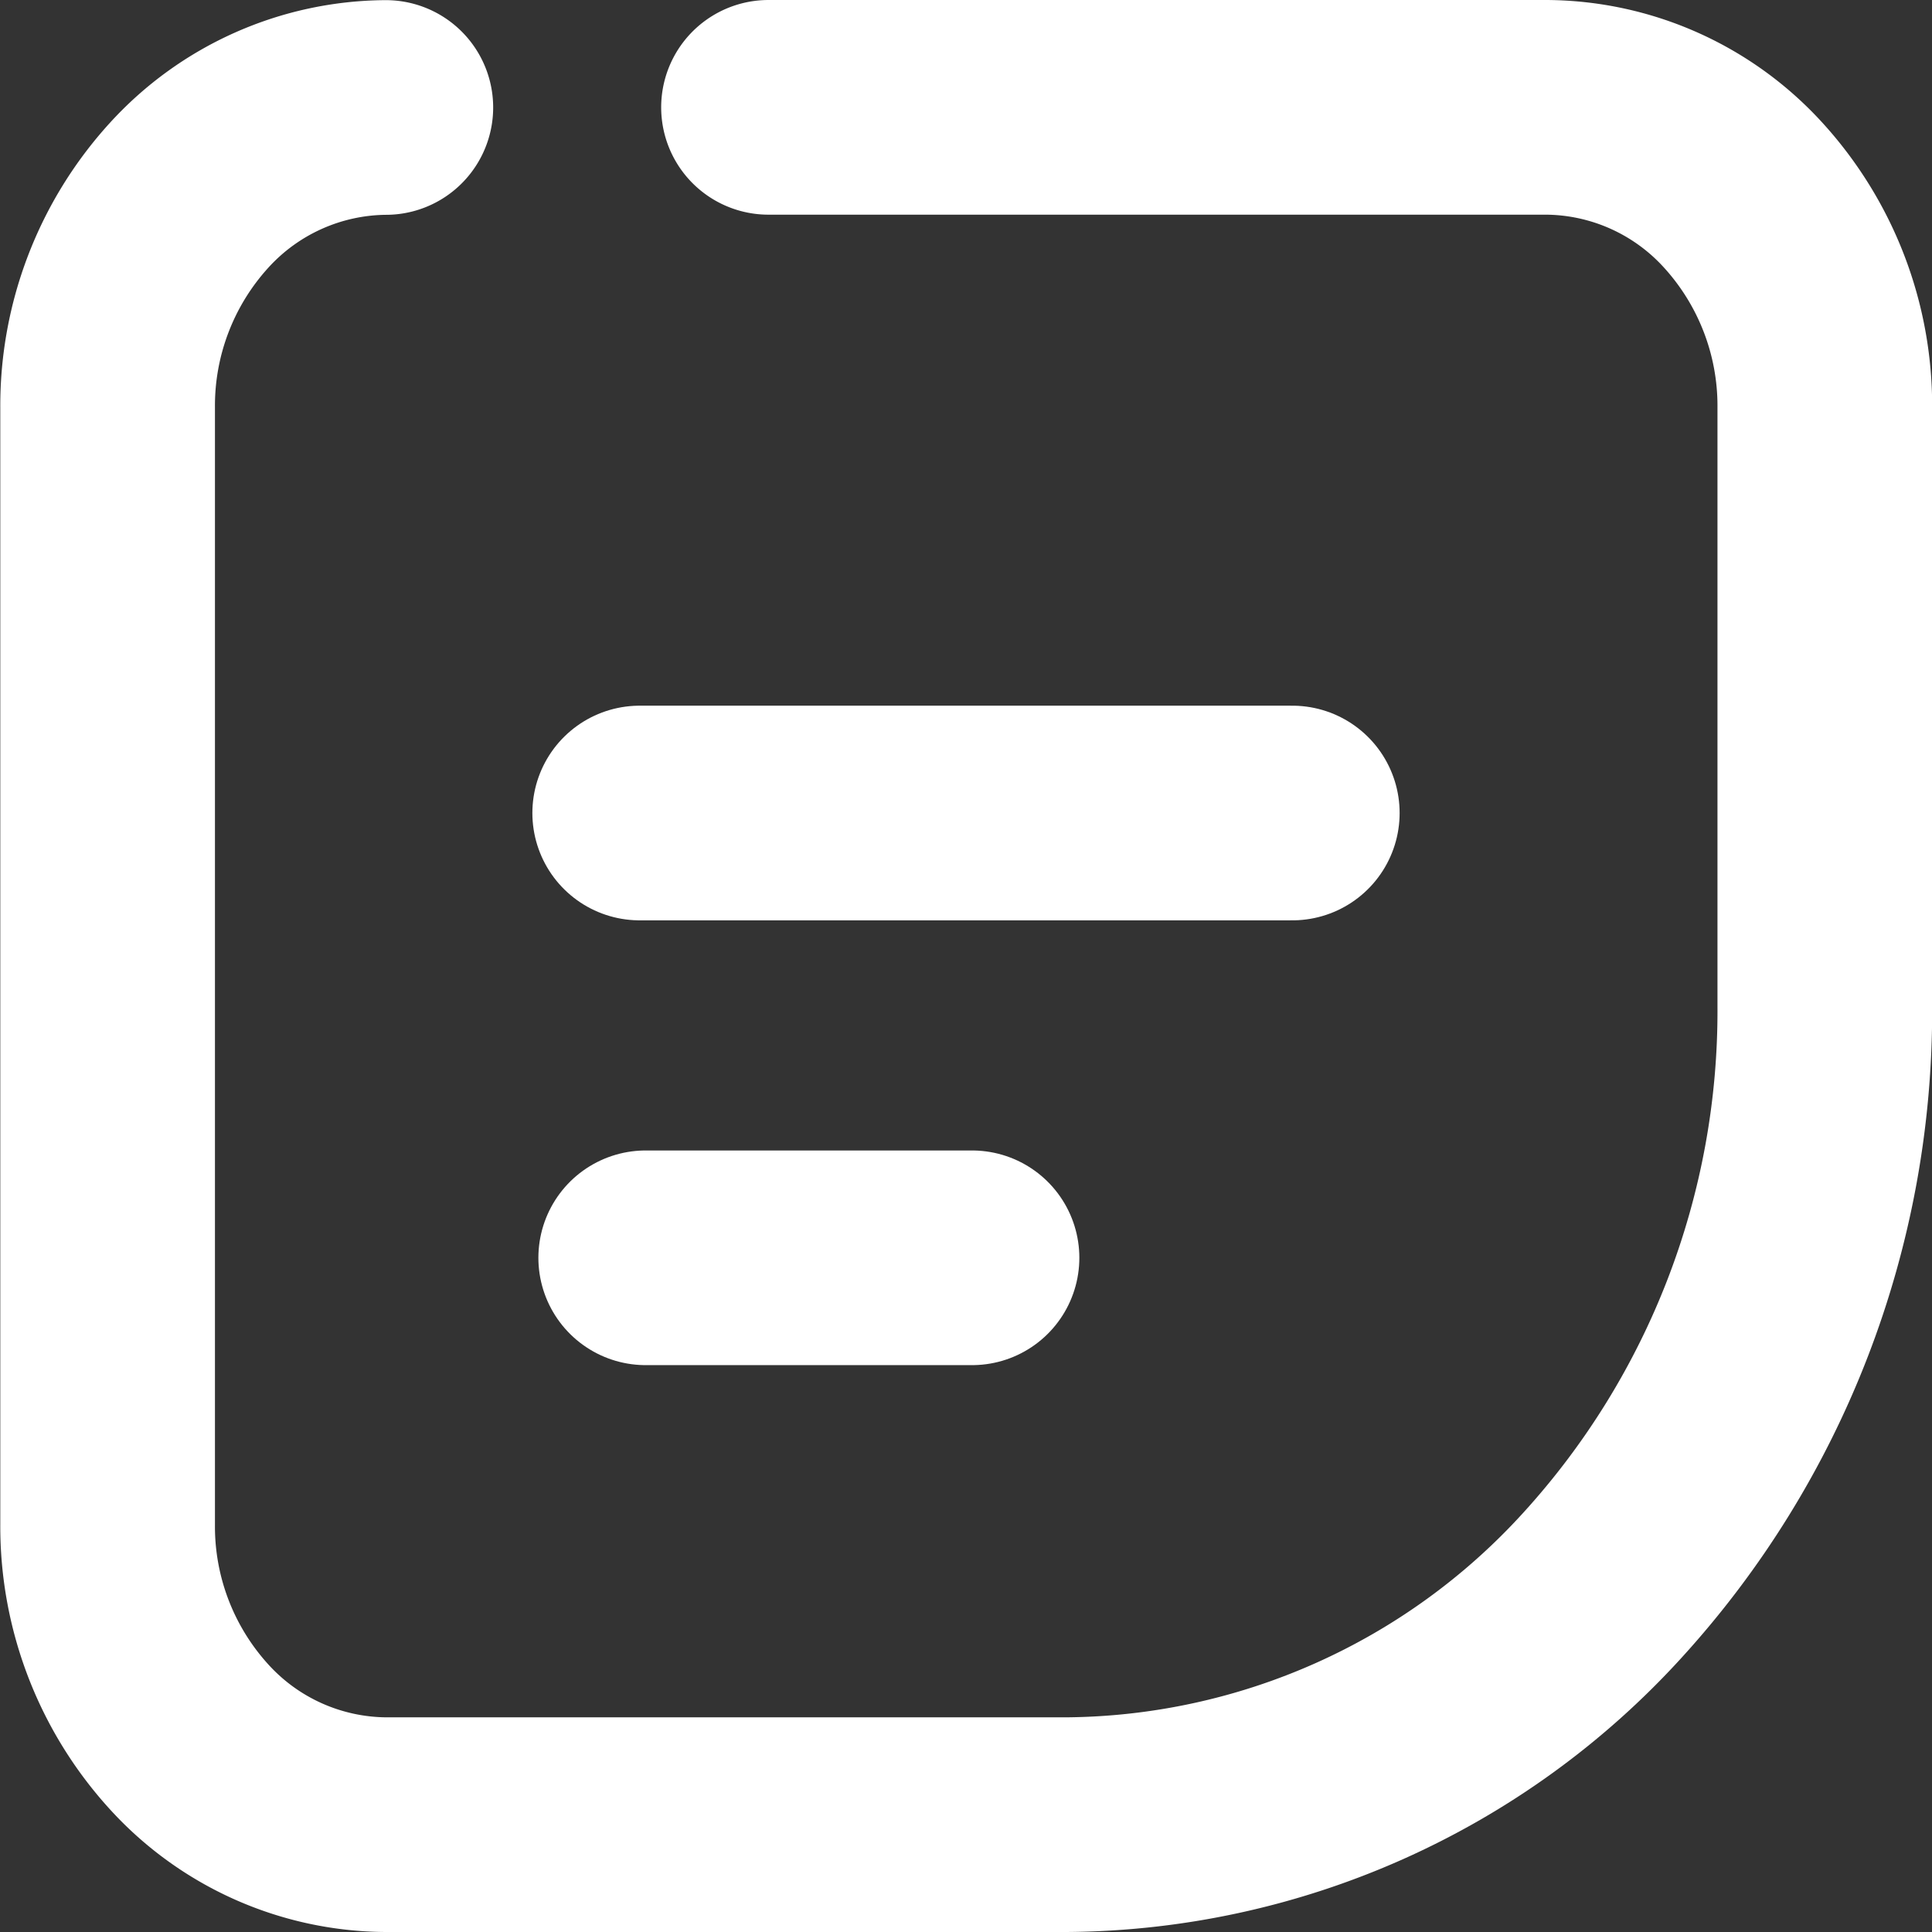 <svg xmlns="http://www.w3.org/2000/svg" width="13.5" height="13.5" viewBox="0 0 13.5 13.5"><rect x="0" y="0" width="13.5" height="13.5" fill="#333333" stroke="none"/><g transform="translate(-251.452 -704.092)"><path d="M489.954,1320.452h5.436a1.875,1.875,0,0,1,1.375.614,2.185,2.185,0,0,1,.57,1.483v4.19a5.953,5.953,0,0,1-1.554,4.04,5.112,5.112,0,0,1-3.747,1.673h-4.754a1.875,1.875,0,0,1-1.375-.614,2.182,2.182,0,0,1-.569-1.482v-7.806a2.183,2.183,0,0,1,.569-1.483,1.876,1.876,0,0,1,1.375-.614h0" transform="translate(-233.132 -615.61)" fill="none" stroke="#fff" stroke-linecap="round" stroke-linejoin="round" stroke-width="1.5"/><path d="M491.734,1328.176h4.56" transform="translate(-235.812 -618.403)" fill="none" stroke="#fff" stroke-linecap="round" stroke-linejoin="round" stroke-width="1.5"/><path d="M491.734,1333.043h2.28" transform="translate(-235.77 -620.162)" fill="none" stroke="#fff" stroke-linecap="round" stroke-linejoin="round" stroke-width="1.5"/></g></svg>